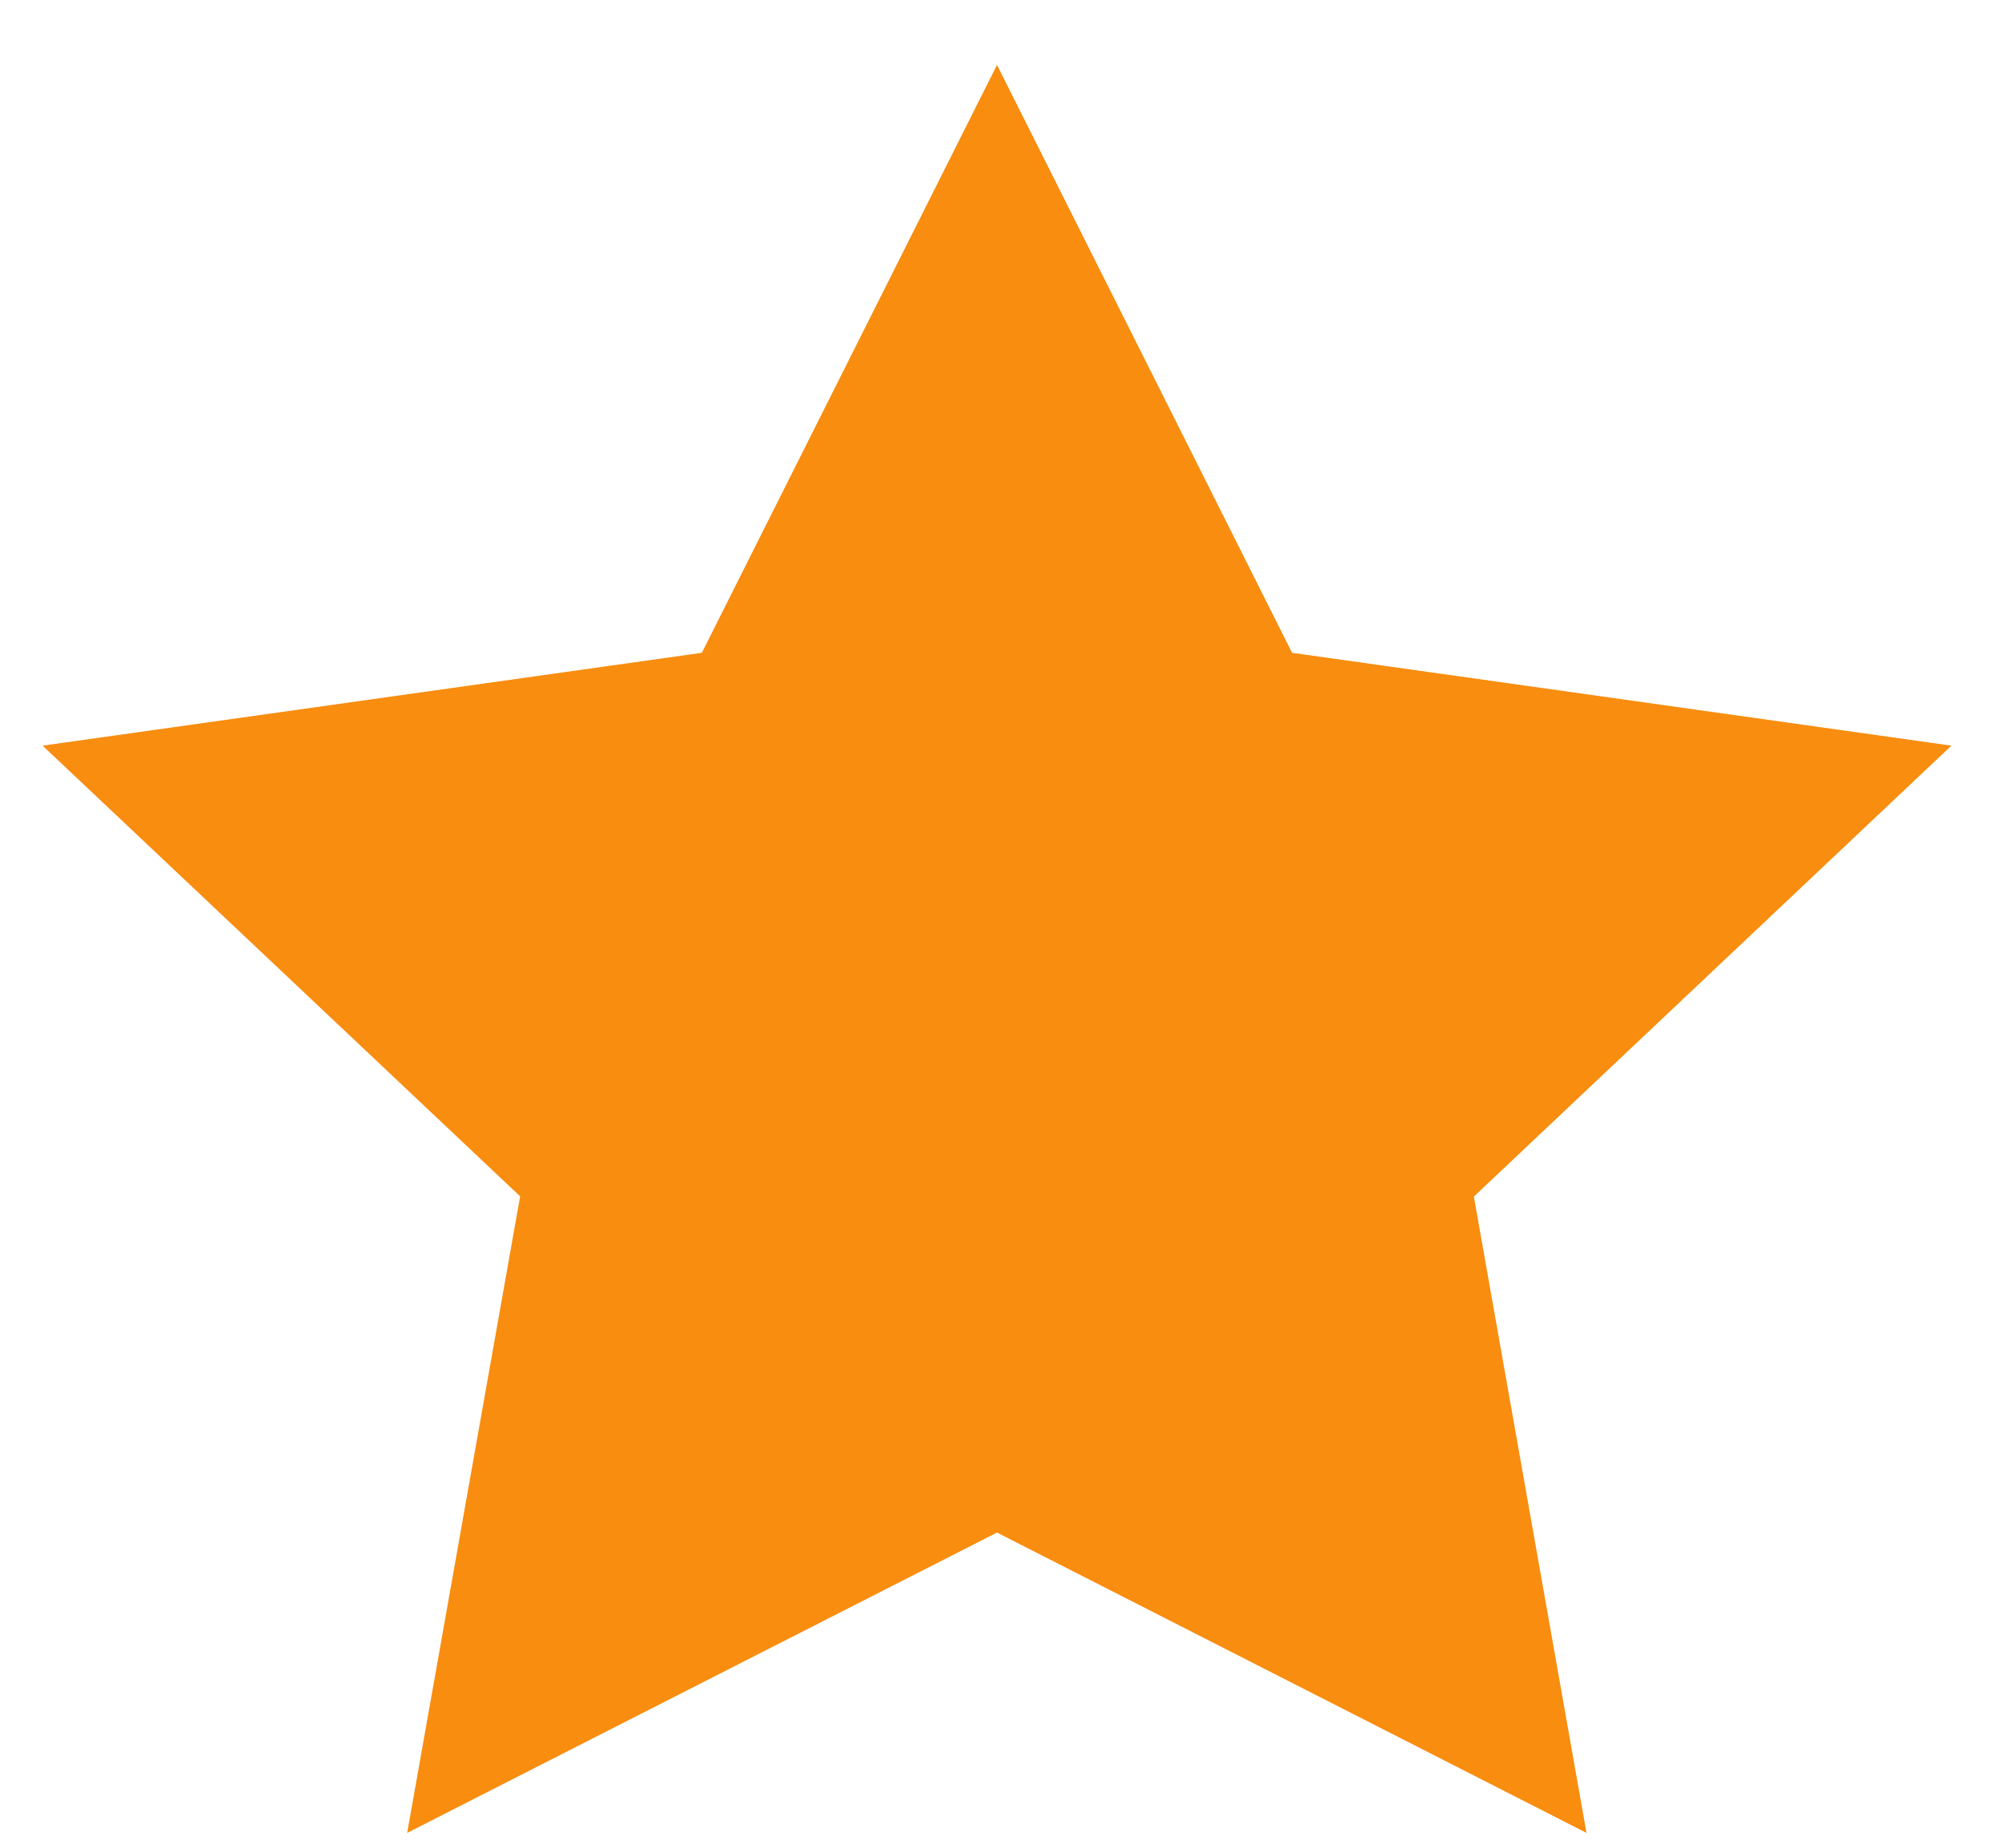 <svg width="26" height="24" viewBox="0 0 26 24" fill="none" xmlns="http://www.w3.org/2000/svg" xmlns:xlink="http://www.w3.org/1999/xlink">
<path d="M20.604,23.807L12.948,19.906L5.288,23.807L6.755,15.539L0.553,9.685L9.115,8.479L12.948,0.843L16.78,8.479L25.343,9.685L19.141,15.542L20.604,23.807Z" fill="#F88D10"/>
</svg>
